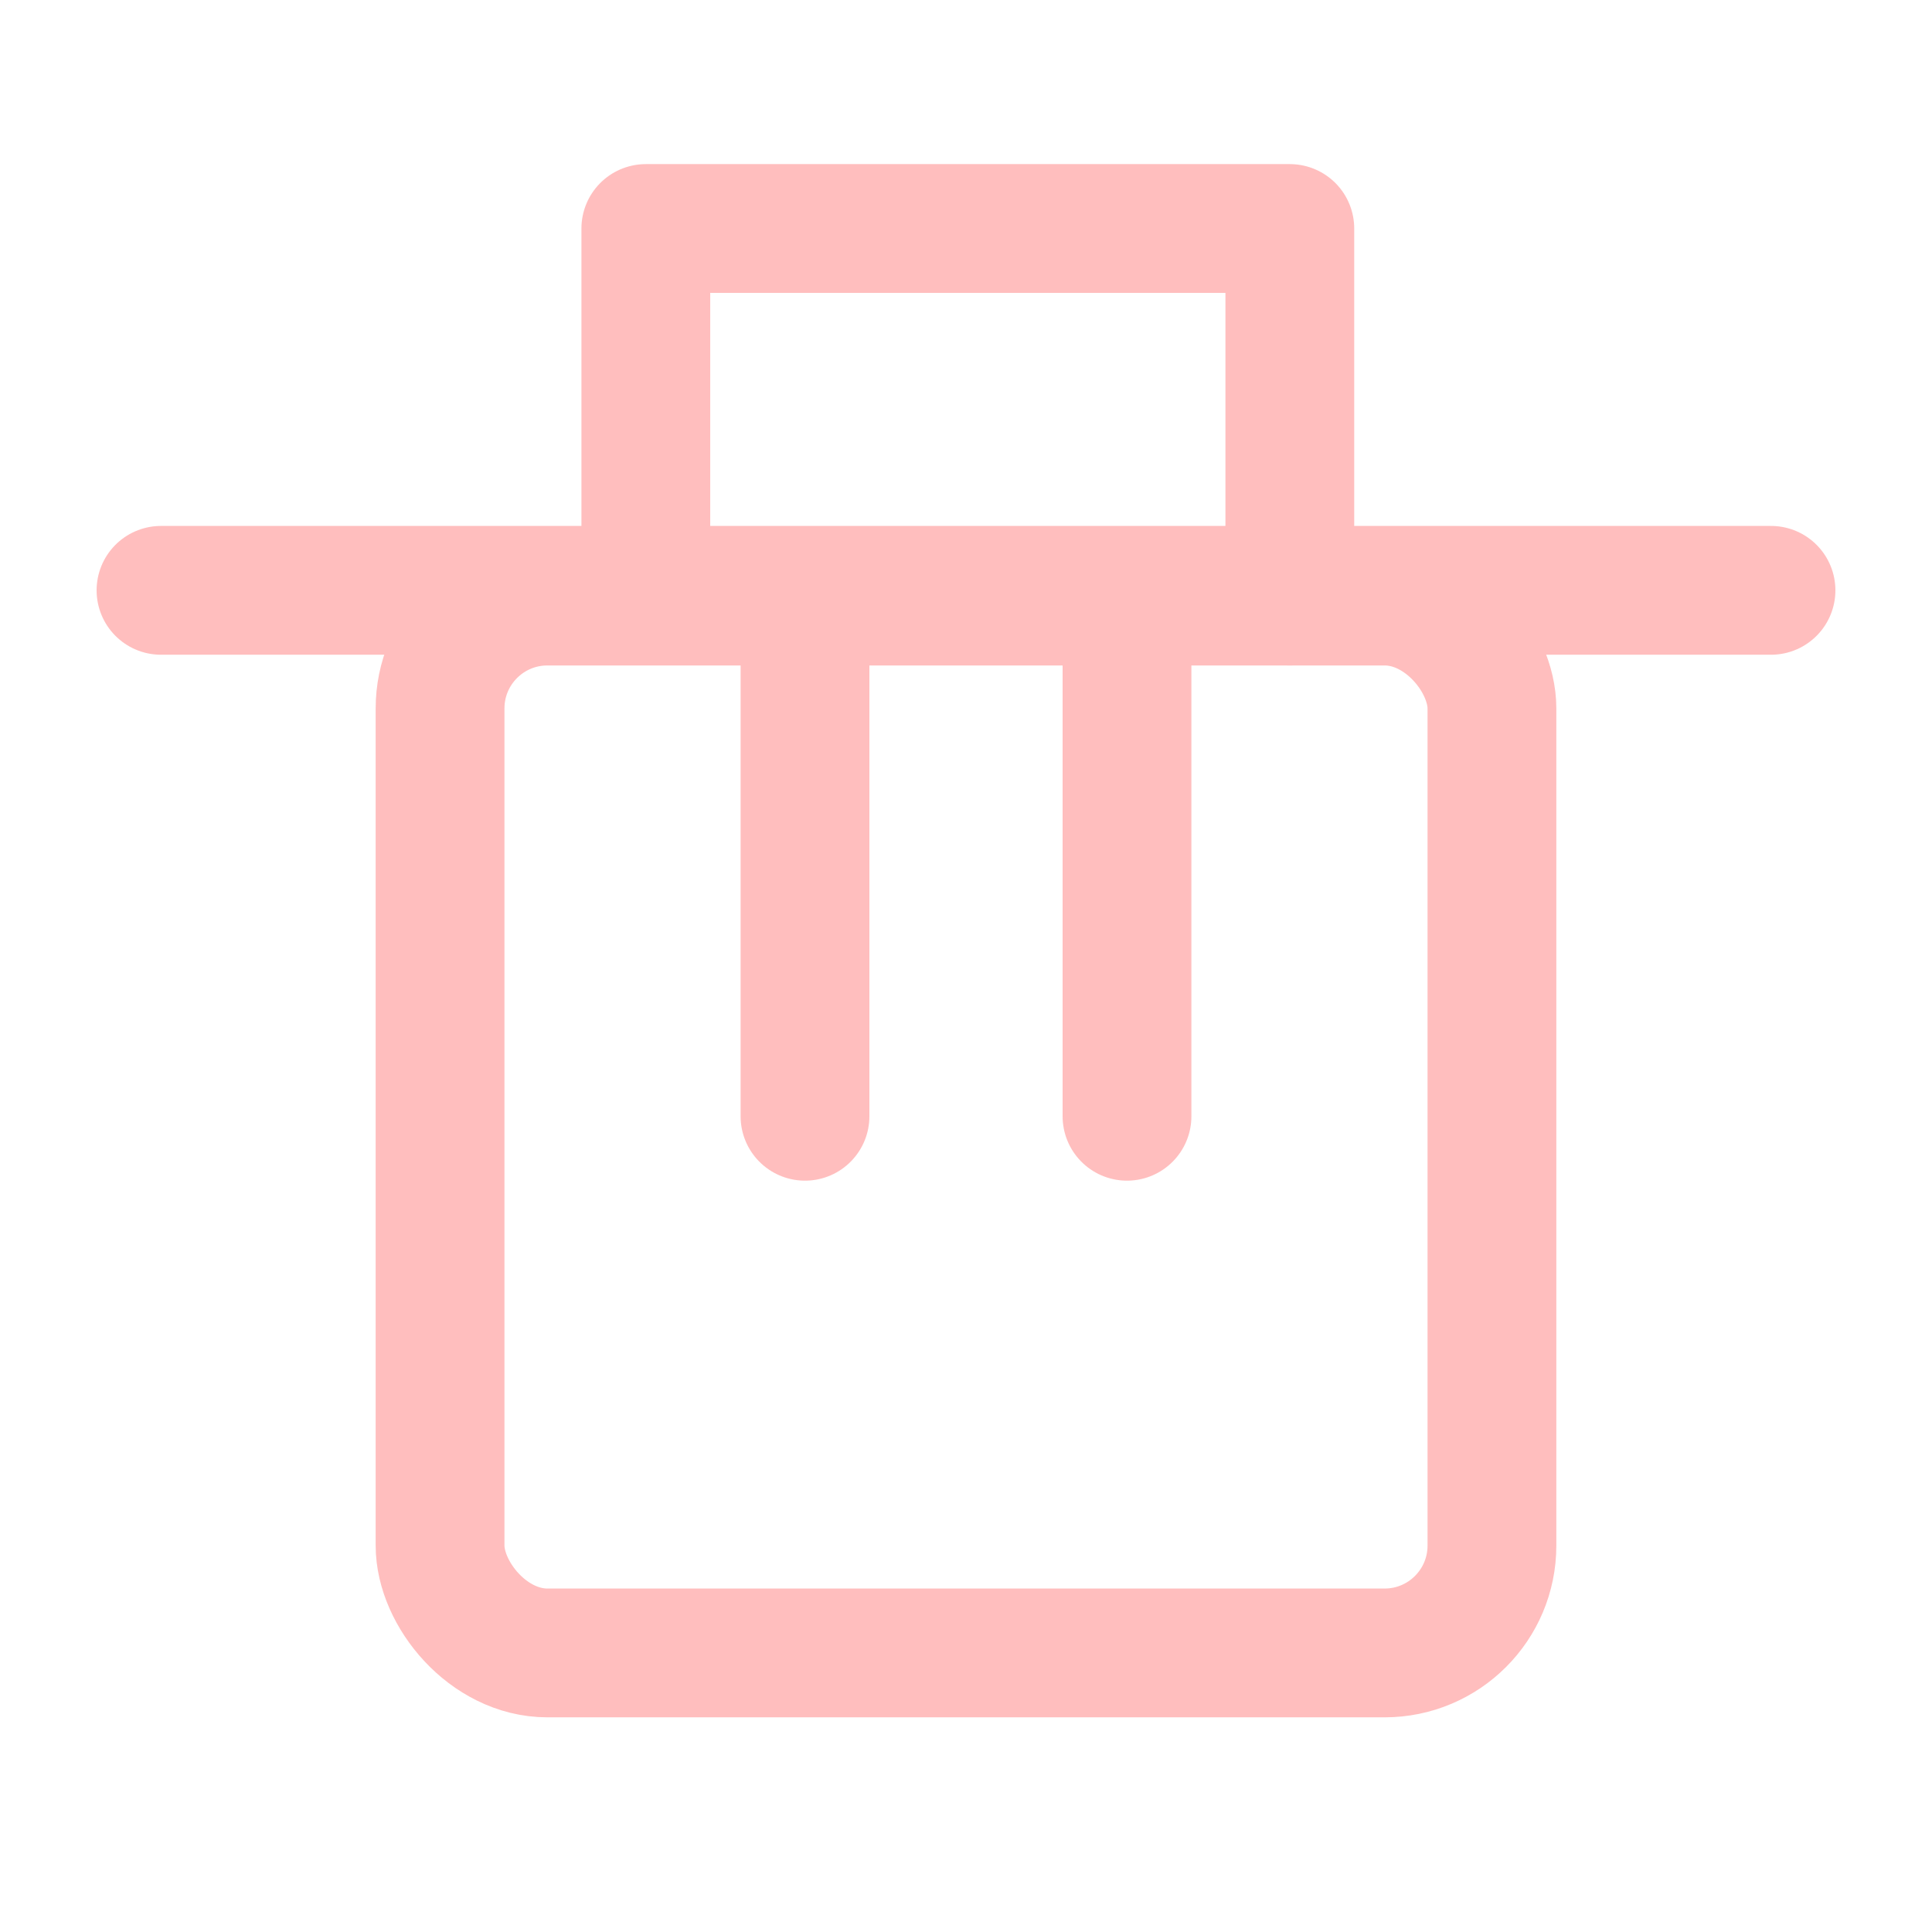 <?xml version="1.0" encoding="UTF-8"?>
<svg width="18px" height="18px" viewBox="0 0 18 18" version="1.1" xmlns="http://www.w3.org/2000/svg" xmlns:xlink="http://www.w3.org/1999/xlink">
    <title>切片</title>
    <g id="设备管理" stroke="none" stroke-width="1" fill="none" fill-rule="evenodd">
        <g id="树莓派" transform="translate(-1777, -208)">
            <g id="按钮/新增备份-11" transform="translate(1765, 201)">
                <g id="icon/xinzeng" transform="translate(12, 7)">
                    <rect id="矩形" fill="#FFFFFF" opacity="0" x="0" y="0" width="18" height="18"></rect>
                    <g id="编组" opacity="0.3" transform="translate(1, 2.129)" stroke="#FF2626" stroke-width="1.2">
                        <rect id="矩形" x="3.1" y="3.471" width="9.8" height="9.8" rx="1"></rect>
                        <line x1="6.5" y1="3.471" x2="6.5" y2="8.271" id="直线-2" stroke-linecap="round" stroke-linejoin="round"></line>
                        <line x1="9.5" y1="3.471" x2="9.5" y2="8.271" id="直线-2备份" stroke-linecap="round" stroke-linejoin="round"></line>
                        <line x1="0.5" y1="3.371" x2="15.5" y2="3.371" id="直线" stroke-linecap="round" stroke-linejoin="round"></line>
                        <polyline id="路径" stroke-linecap="round" stroke-linejoin="round" points="5.017 3.371 5.017 0 11.017 0 11.017 3.471"></polyline>
                    </g>
                </g>
            </g>
        </g>
    </g>
</svg>
